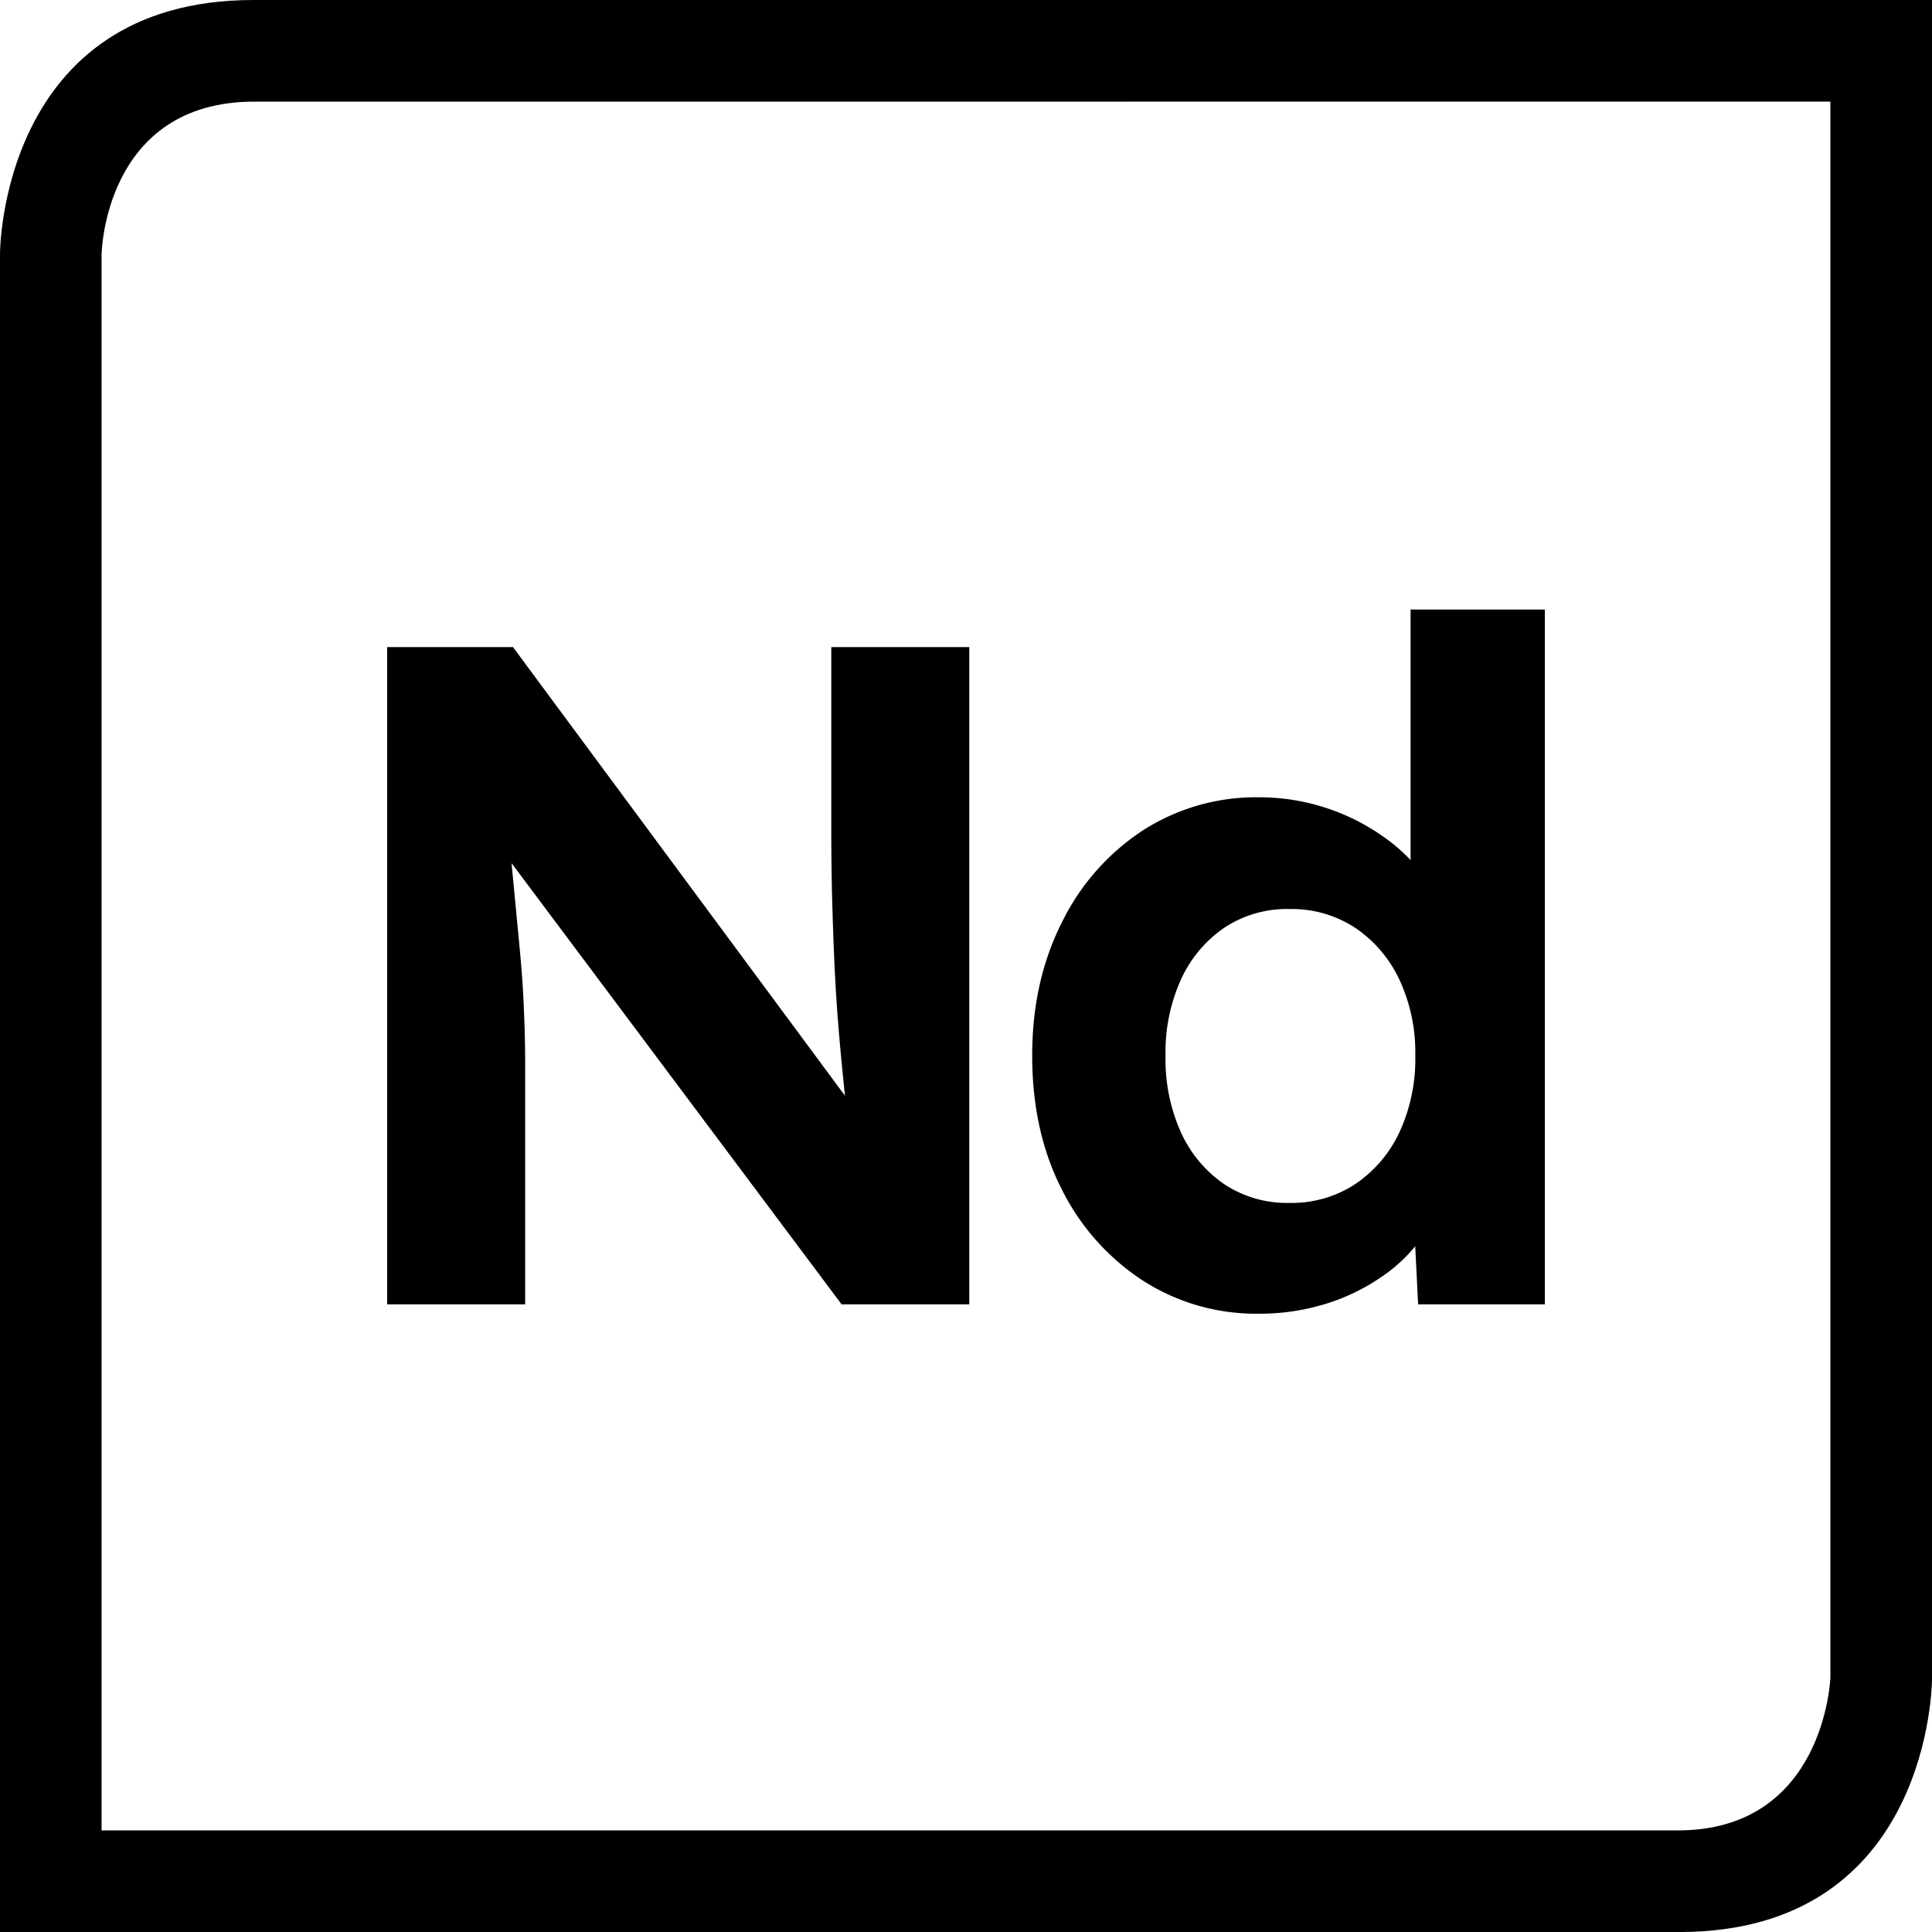 <?xml version="1.0" encoding="UTF-8" standalone="no"?>
<svg
   sodipodi:docname="logo_minimalist.svg"
   id="svg63"
   version="1.1"
   viewBox="0 0 453.223 453.233"
   height="453.233"
   width="453.223"
   inkscape:version="1.1.2 (0a00cf5339, 2022-02-04)"
   xmlns:inkscape="http://www.inkscape.org/namespaces/inkscape"
   xmlns:sodipodi="http://sodipodi.sourceforge.net/DTD/sodipodi-0.dtd"
   xmlns="http://www.w3.org/2000/svg"
   xmlns:svg="http://www.w3.org/2000/svg">
  <sodipodi:namedview
     id="namedview65"
     pagecolor="#ffffff"
     bordercolor="#666666"
     borderopacity="1.0"
     inkscape:pageshadow="2"
     inkscape:pageopacity="0.0"
     inkscape:pagecheckerboard="true"
     showgrid="false"
     inkscape:zoom="1.2874173"
     inkscape:cx="-42.332816"
     inkscape:cy="179.429"
     inkscape:window-width="2560"
     inkscape:window-height="1403"
     inkscape:window-x="0"
     inkscape:window-y="0"
     inkscape:window-maximized="1"
     inkscape:current-layer="svg63" />
  <defs
     id="defs56">
    <style
       id="style54">
      .cls-1 {
        fill: #2b2e34;
      }
    </style>
  </defs>
  <path
     id="Pfad_2"
     data-name="Pfad 2"
     class="cls-1"
     d="m 59.649,23.841 c -35.273,0 -35.819,35.808 -35.819,35.808 v 369.744 h 369.744 c 34.56,0 35.808,-35.819 35.808,-35.819 V 23.83 L 252.471,23.84 Z M 255.513,0 h 197.71 v 393.941 c 0,0 0,59.292 -59.281,59.292 L 0.001,453.223 V 59.46 c 0,0 0,-59.46 59.46,-59.46 z"
     style="fill:#000000" />
  <g
     id="Gruppe_2"
     data-name="Gruppe 2"
     transform="translate(90.82,142.984)"
     style="fill:#000000">
    <path
       id="Pfad_3"
       data-name="Pfad 3"
       class="cls-1"
       d="M 29.291,147.453 V 91.947 c 0,-2.937 -0.042,-5.727 -0.1,-8.37 -0.084,-2.643 -0.189,-5.433 -0.336,-8.37 C 28.708,72.27 28.446,68.819 28.089,64.855 Q 27.523,58.908 26.757,50.874 25.991,42.84 24.89,31.374 l -8.37,-0.22 87,116.3 h 29.955 V -6.73 H 101.1 v 42.07 q 0,9.471 0.22,17.505 0.22,8.055 0.545,15.208 c 0.231,4.772 0.514,9.4 0.881,13.876 0.367,4.476 0.776,8.884 1.217,13.205 q 0.661,6.513 1.542,13.331 h 6.167 L 26.428,-6.73 H -3.087 v 154.183 z m 187.767,-0.1 a 48,48 0 0 0 13.216,-6.4 36.891,36.891 0 0 0 9.366,-9.136 21.419,21.419 0 0 0 3.965,-10.572 l -6.167,-0.661 1.322,26.872 h 29.735 V -15.54 H 237 v 75.99 l 7.929,-1.542 a 22.436,22.436 0 0 0 -4.185,-11.128 41.571,41.571 0 0 0 -9.807,-9.8 50.439,50.439 0 0 0 -29.4,-9.471 49.142,49.142 0 0 0 -27.428,7.824 54.291,54.291 0 0 0 -18.942,21.586 q -6.938,13.766 -6.933,31.162 0,17.841 6.933,31.382 a 54.572,54.572 0 0 0 18.942,21.365 49.058,49.058 0 0 0 27.428,7.824 51.964,51.964 0 0 0 15.523,-2.307 m -23.79,-28.086 a 29.419,29.419 0 0 1 -10.132,-12.114 41.958,41.958 0 0 1 -3.629,-18.061 41.4,41.4 0 0 1 3.629,-17.841 29.419,29.419 0 0 1 10.132,-12.115 26.637,26.637 0 0 1 15.313,-4.405 27.143,27.143 0 0 1 15.417,4.405 29.976,29.976 0 0 1 10.352,12.114 40.367,40.367 0 0 1 3.748,17.842 40.9,40.9 0 0 1 -3.744,18.061 29.976,29.976 0 0 1 -10.356,12.114 27.143,27.143 0 0 1 -15.418,4.405 26.637,26.637 0 0 1 -15.313,-4.405"
       transform="translate(3.087,15.54)"
       style="fill:#000000" />
  </g>
</svg>
